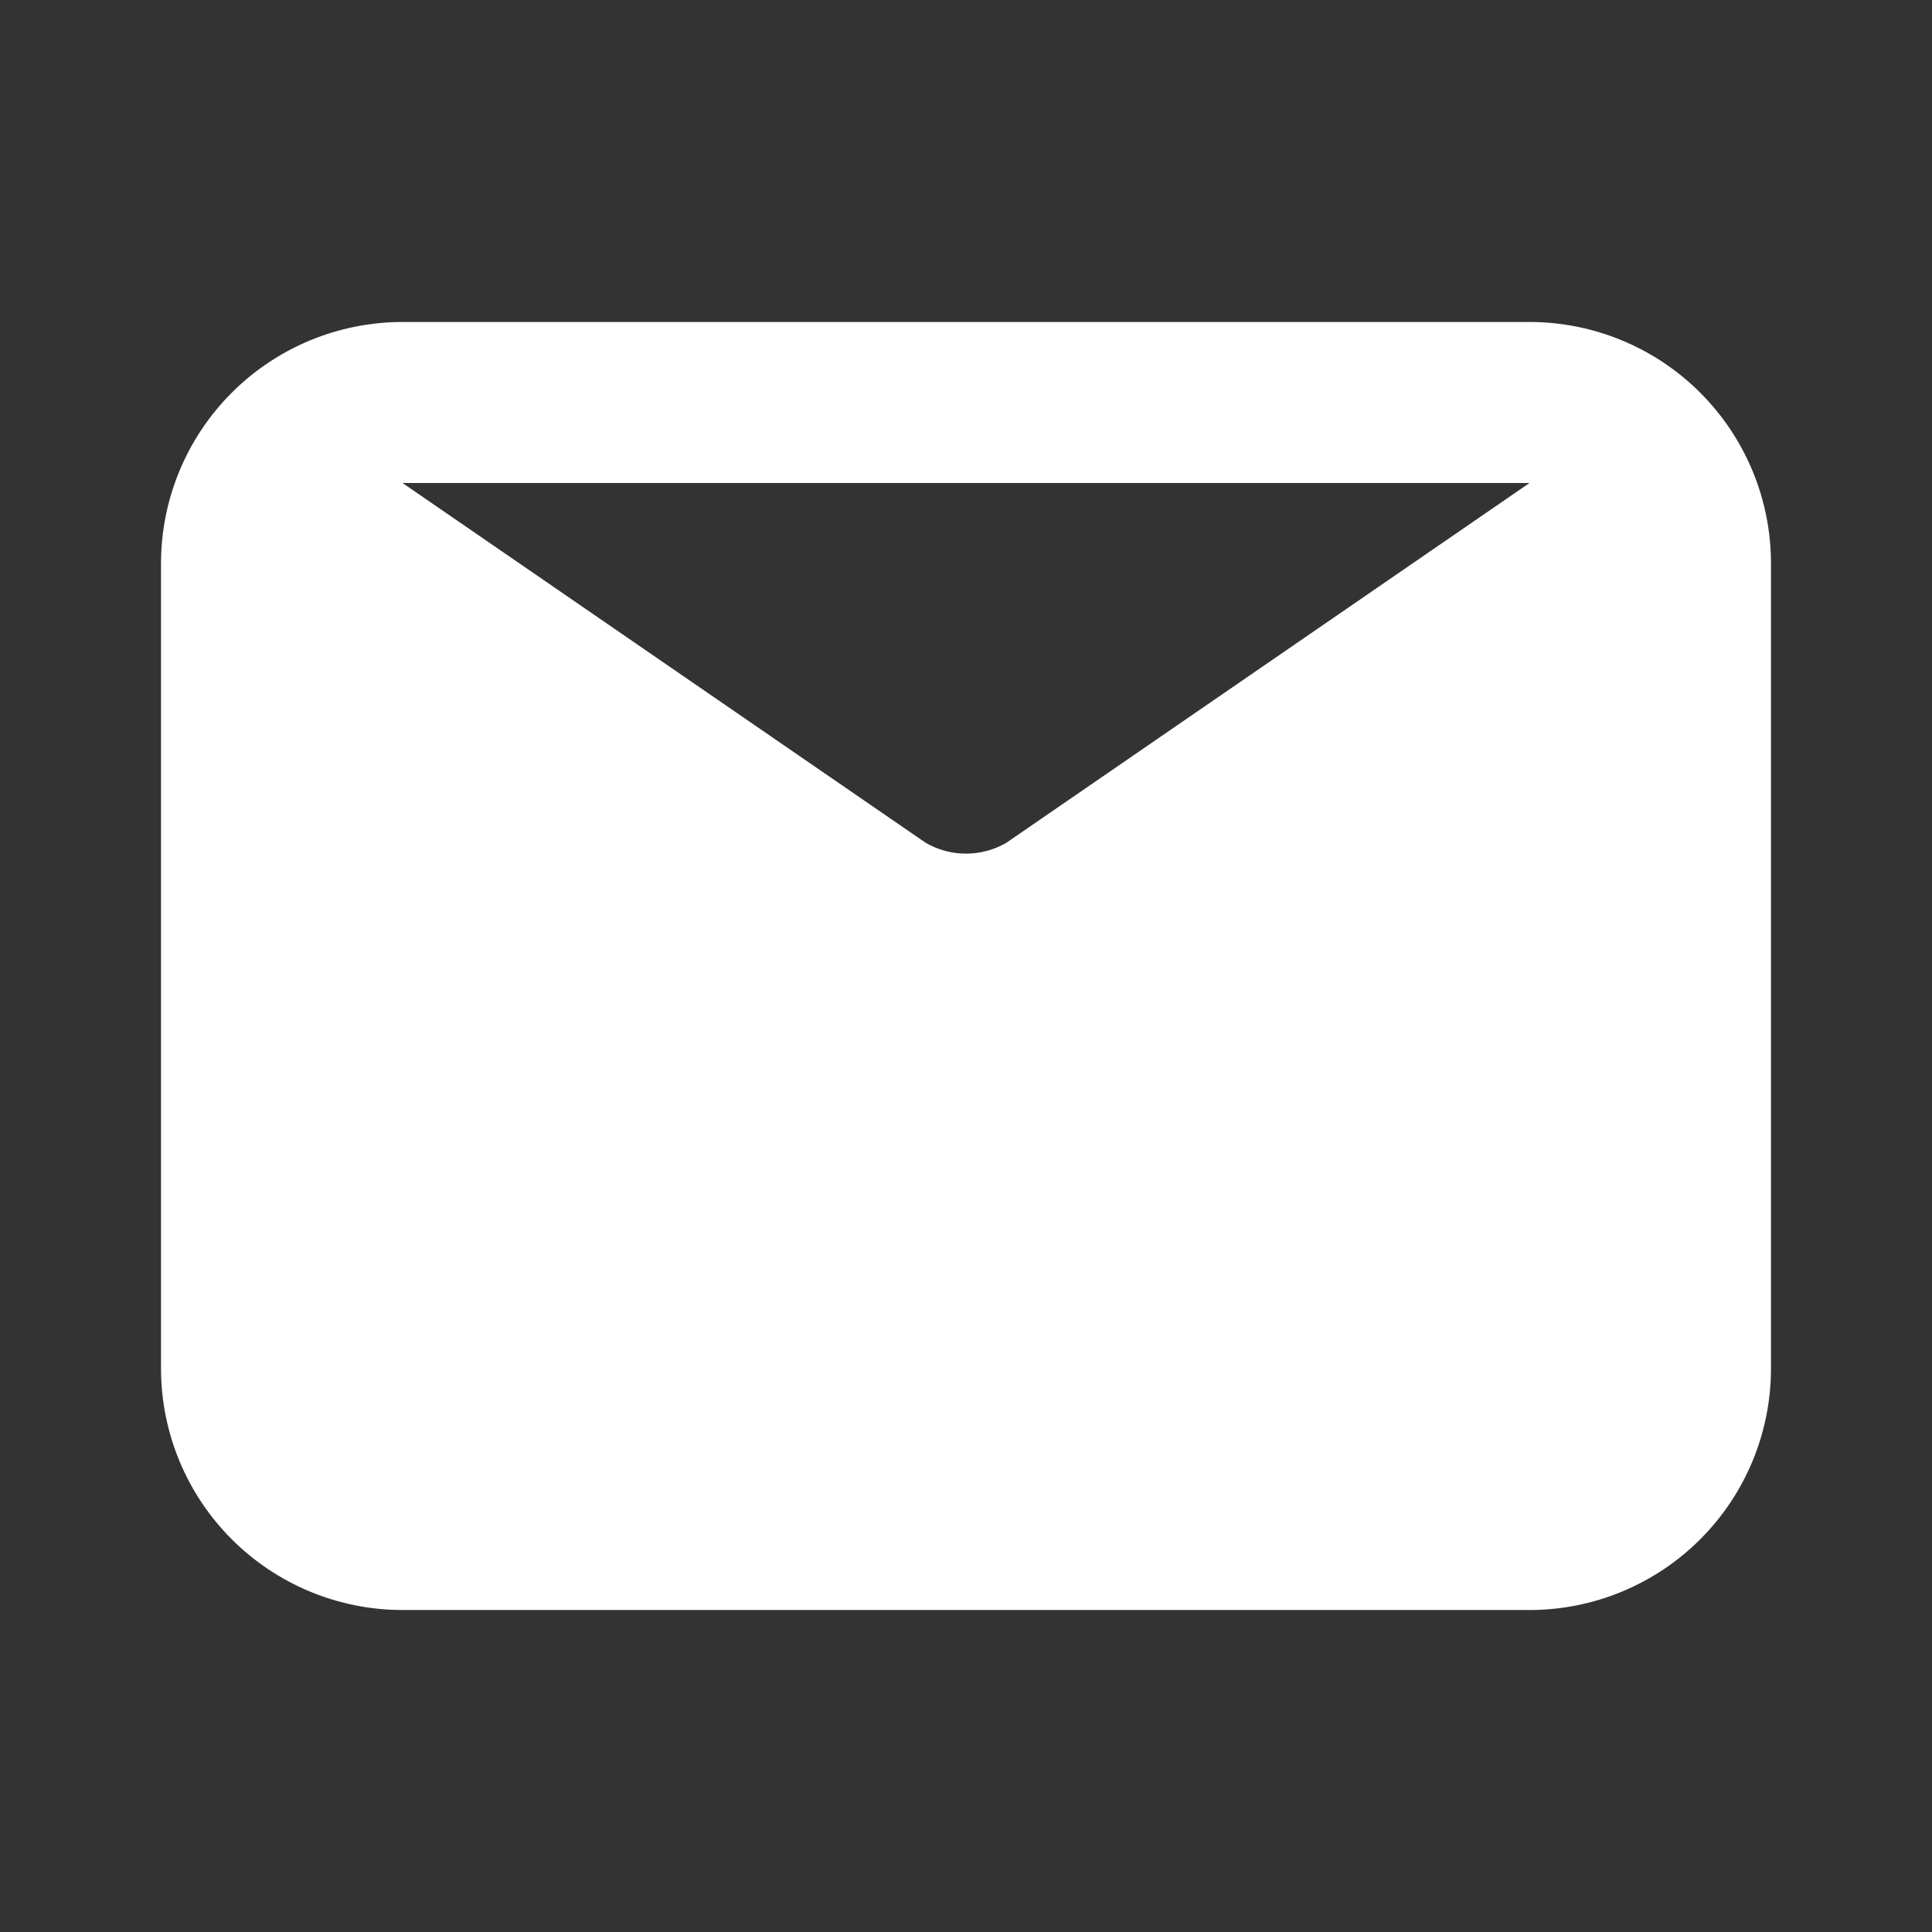 <svg width="44" height="44" viewBox="0 0 44 44" fill="none" xmlns="http://www.w3.org/2000/svg">
<rect x="0" y="0" width="44" height="44" fill="#333333" stroke="none"/>
<path d="M34.833 7.333H9.167C7.708 7.333 6.309 7.913 5.278 8.944C4.246 9.976 3.667 11.375 3.667 12.833V31.167C3.667 32.625 4.246 34.024 5.278 35.056C6.309 36.087 7.708 36.667 9.167 36.667H34.833C36.292 36.667 37.691 36.087 38.722 35.056C39.754 34.024 40.333 32.625 40.333 31.167V12.833C40.333 11.375 39.754 9.976 38.722 8.944C37.691 7.913 36.292 7.333 34.833 7.333ZM34.833 11L22.917 19.195C22.638 19.356 22.322 19.441 22 19.441C21.678 19.441 21.362 19.356 21.083 19.195L9.167 11H34.833Z" fill="white"/>
</svg>
